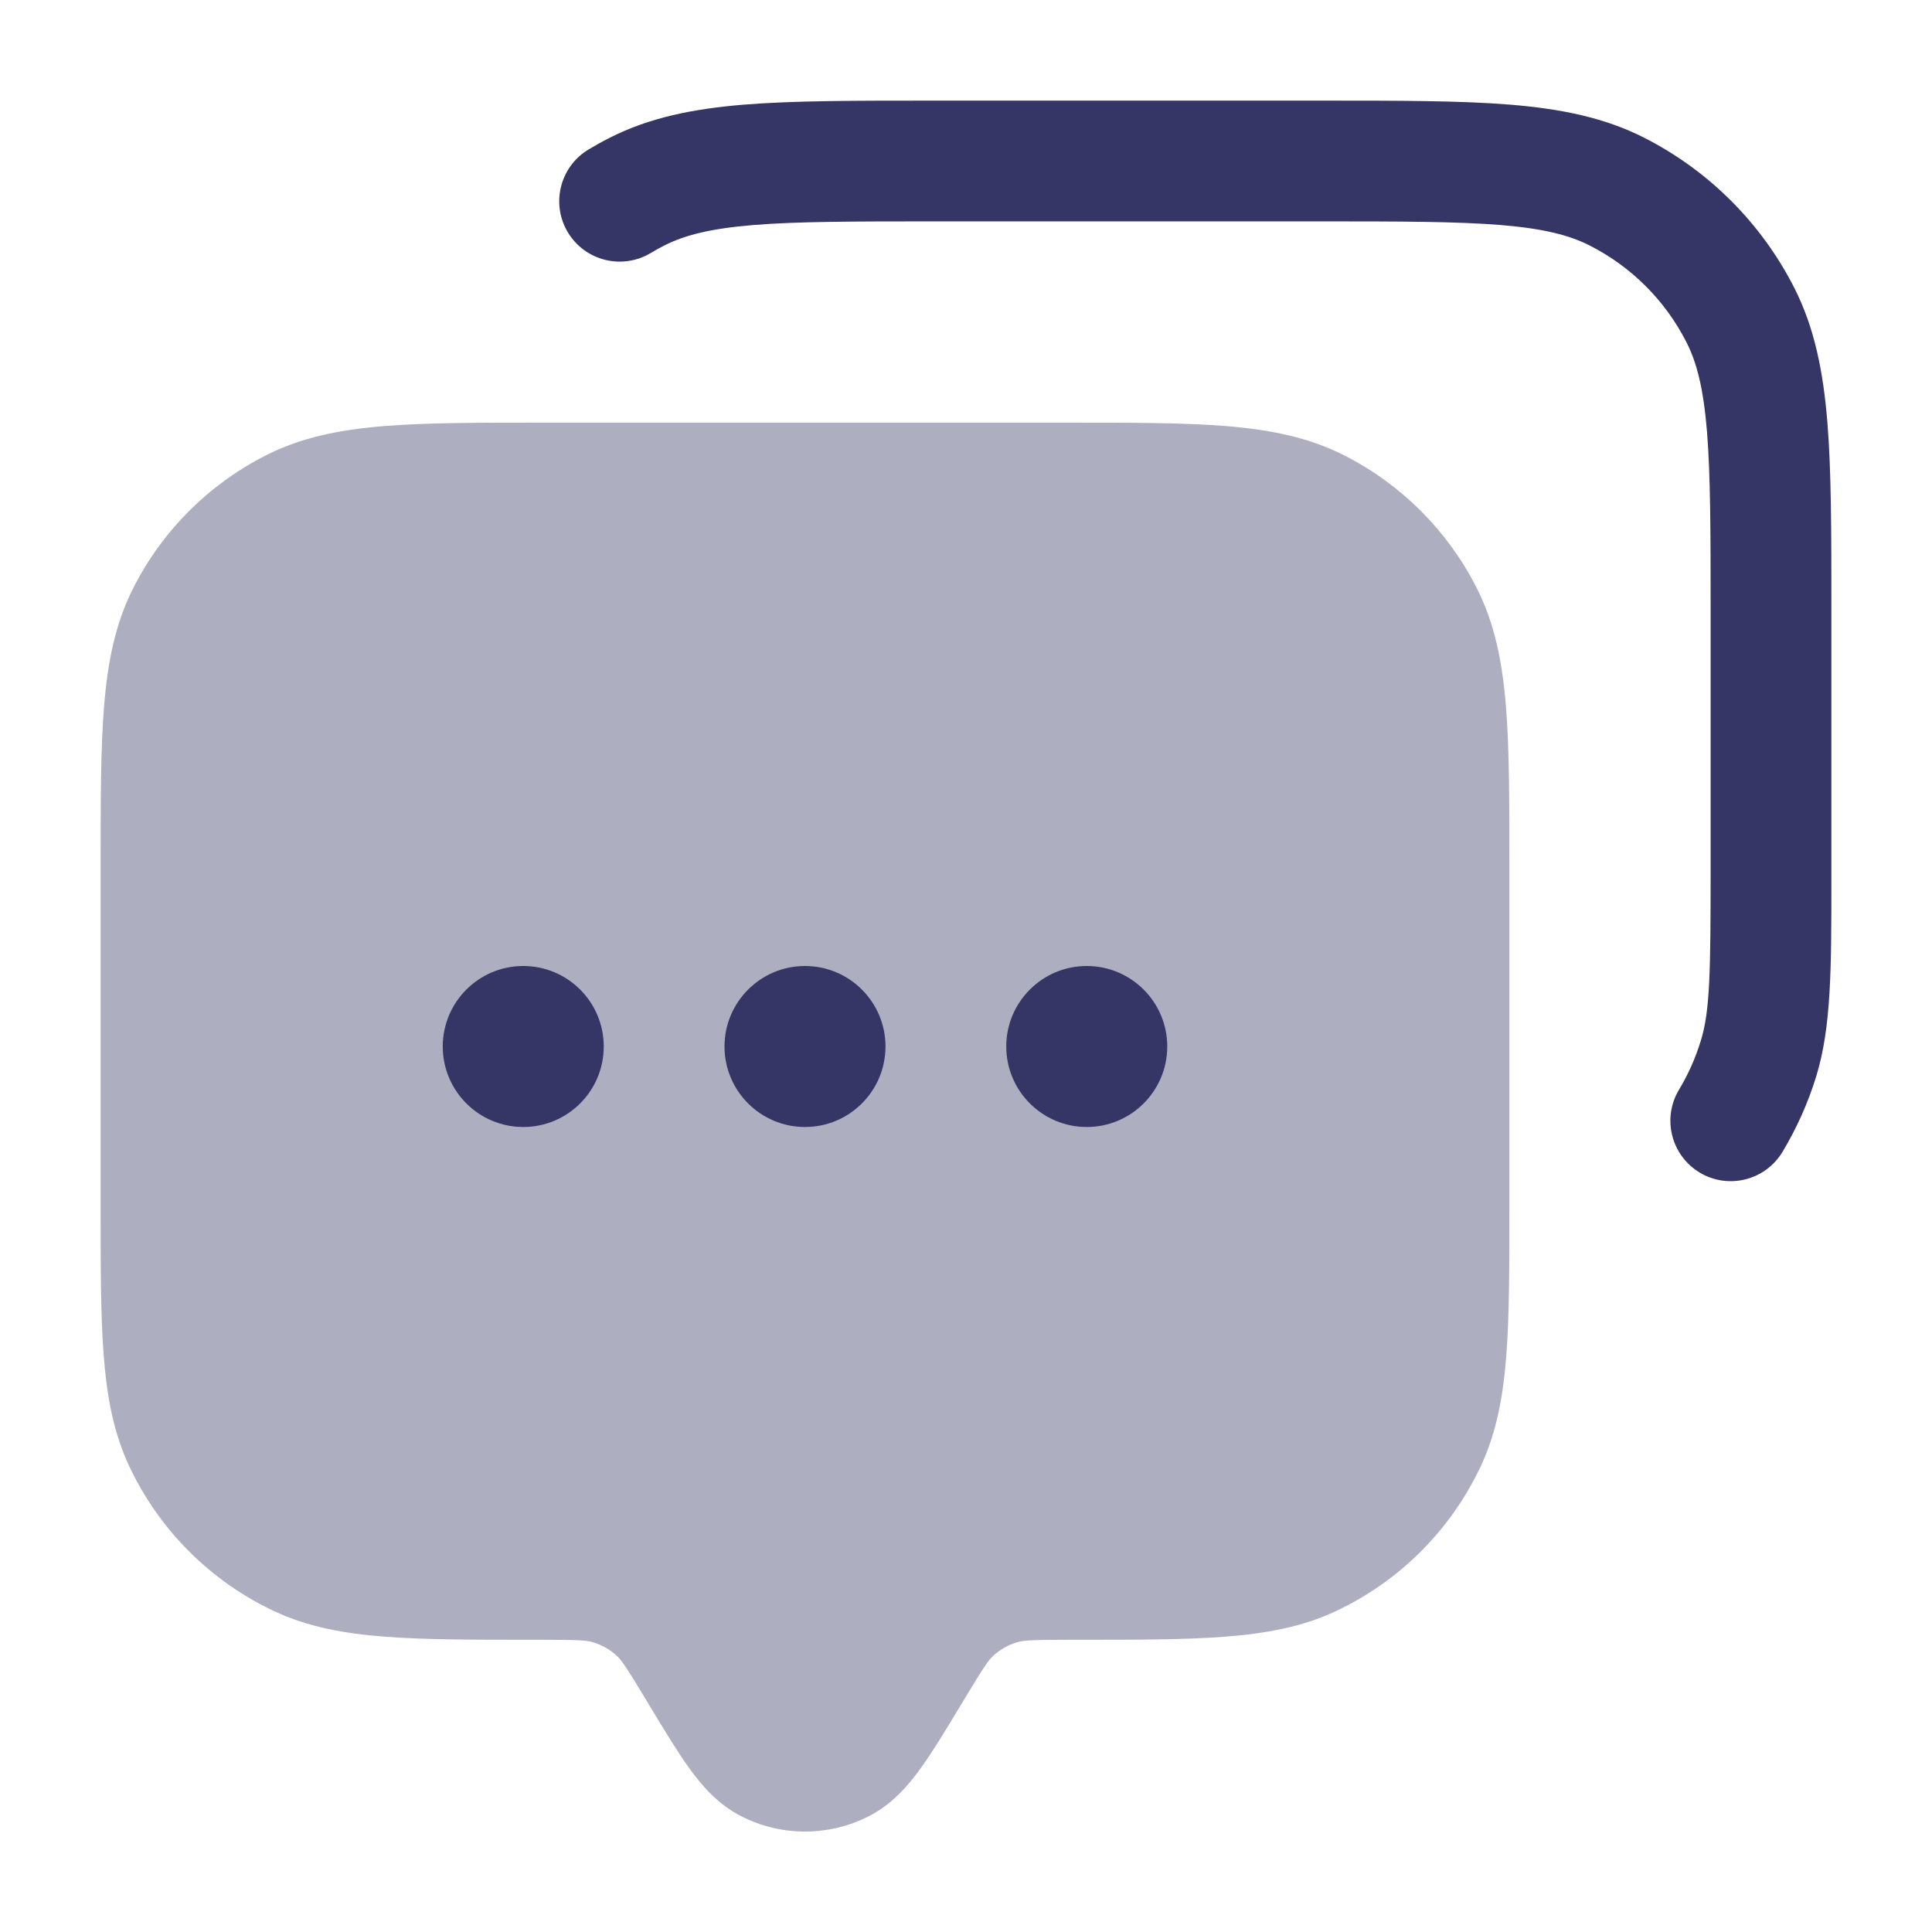 <svg width="24" height="24" viewBox="0 0 24 24" fill="none" xmlns="http://www.w3.org/2000/svg">
<path opacity="0.4" d="M13.232 5.25H6.768C5.955 5.25 5.299 5.25 4.769 5.293C4.222 5.338 3.742 5.432 3.298 5.659C2.592 6.018 2.018 6.592 1.659 7.298C1.432 7.742 1.338 8.222 1.293 8.769C1.25 9.299 1.25 9.955 1.25 10.768V14.972C1.25 15.729 1.25 16.34 1.288 16.836C1.327 17.346 1.409 17.795 1.606 18.215C1.978 19.006 2.614 19.642 3.405 20.014C3.825 20.211 4.275 20.293 4.787 20.332C5.284 20.37 5.897 20.37 6.658 20.37H6.687C7.184 20.37 7.283 20.377 7.36 20.399C7.473 20.432 7.577 20.49 7.663 20.57C7.722 20.625 7.778 20.706 8.034 21.129L8.049 21.155C8.241 21.474 8.409 21.752 8.562 21.965C8.718 22.181 8.92 22.417 9.212 22.564C9.707 22.815 10.293 22.815 10.788 22.564C11.08 22.417 11.282 22.181 11.438 21.965C11.591 21.752 11.759 21.474 11.951 21.155L11.967 21.128C12.222 20.706 12.278 20.625 12.337 20.57C12.424 20.49 12.527 20.432 12.64 20.399C12.717 20.377 12.816 20.37 13.313 20.37H13.342C14.103 20.37 14.716 20.37 15.213 20.332C15.725 20.293 16.175 20.211 16.595 20.014C17.386 19.642 18.022 19.006 18.394 18.215C18.591 17.795 18.673 17.346 18.712 16.836C18.75 16.34 18.75 15.729 18.75 14.972V10.768C18.75 9.955 18.75 9.299 18.707 8.769C18.662 8.222 18.568 7.742 18.341 7.298C17.982 6.592 17.408 6.018 16.703 5.659C16.258 5.432 15.778 5.338 15.232 5.293C14.701 5.25 14.045 5.25 13.232 5.25Z" fill="#353566"/>
<path d="M16.433 1.25H11.567C10.615 1.25 9.854 1.25 9.24 1.3C8.61 1.352 8.068 1.46 7.571 1.713C7.482 1.758 7.396 1.806 7.311 1.857C6.956 2.07 6.841 2.531 7.054 2.886C7.268 3.241 7.728 3.356 8.084 3.143C8.138 3.11 8.194 3.079 8.252 3.05C8.502 2.922 8.825 2.839 9.362 2.795C9.908 2.751 10.607 2.75 11.6 2.75H16.4C17.392 2.75 18.092 2.751 18.638 2.795C19.175 2.839 19.497 2.922 19.748 3.05C20.266 3.313 20.687 3.734 20.95 4.252C21.078 4.503 21.161 4.825 21.205 5.362C21.249 5.908 21.25 6.608 21.25 7.6V10.79C21.25 12.083 21.242 12.561 21.128 12.929C21.062 13.144 20.971 13.348 20.857 13.537C20.644 13.892 20.759 14.352 21.114 14.566C21.469 14.779 21.929 14.664 22.143 14.309C22.318 14.017 22.46 13.703 22.562 13.37C22.75 12.757 22.75 12.032 22.75 10.929L22.75 7.567C22.75 6.615 22.75 5.854 22.7 5.24C22.648 4.61 22.54 4.068 22.287 3.571C21.879 2.771 21.229 2.121 20.429 1.713C19.932 1.46 19.39 1.352 18.76 1.3C18.146 1.25 17.385 1.25 16.433 1.25Z" fill="#353566"/>
<path d="M10 12C9.448 12 9 12.448 9 13C9 13.552 9.448 14 10 14C10.552 14 11 13.552 11 13C11 12.448 10.552 12 10 12Z" fill="#353566"/>
<path d="M5.5 13C5.5 12.448 5.948 12 6.5 12C7.052 12 7.5 12.448 7.5 13C7.5 13.552 7.052 14 6.5 14C5.948 14 5.5 13.552 5.5 13Z" fill="#353566"/>
<path d="M13.5 12C12.948 12 12.5 12.448 12.5 13C12.5 13.552 12.948 14 13.5 14C14.052 14 14.5 13.552 14.5 13C14.5 12.448 14.052 12 13.5 12Z" fill="#353566"/>
</svg>

